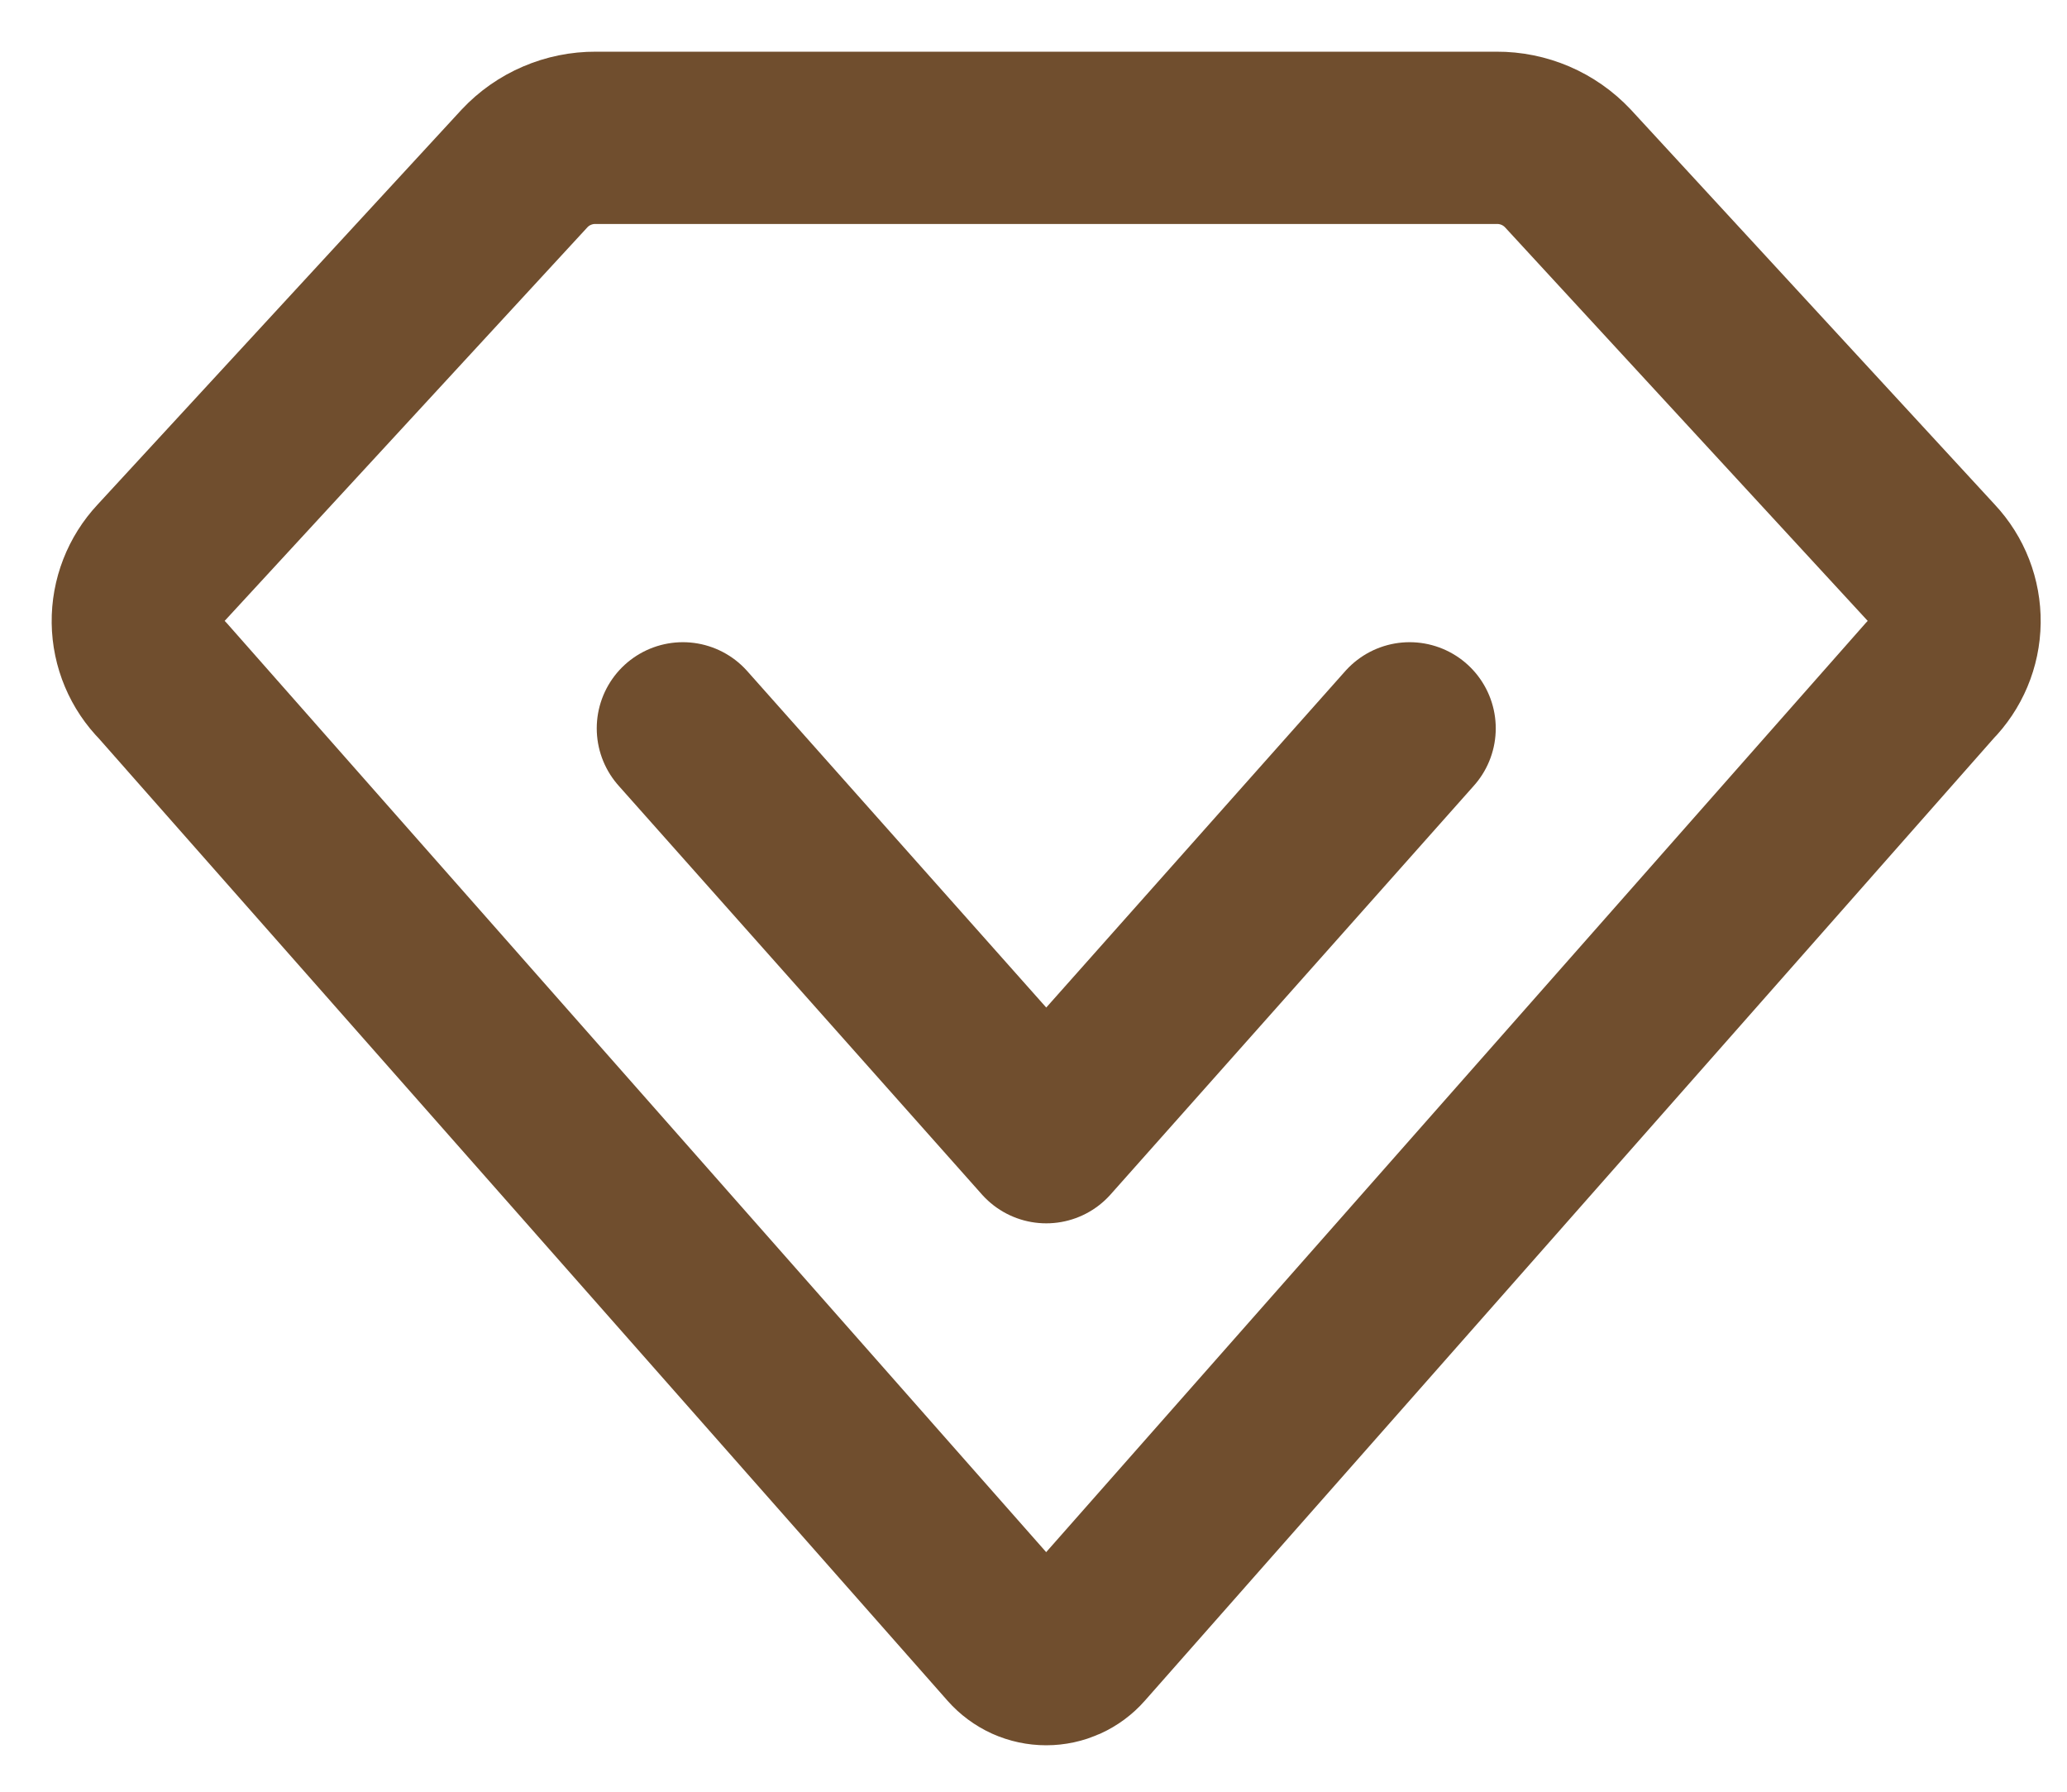 <svg width="30" height="26" viewBox="0 0 30 26" fill="none" xmlns="http://www.w3.org/2000/svg">
<path d="M2.331 8.174L7.614 2.443C7.746 2.302 7.906 2.19 8.084 2.114C8.261 2.038 8.453 1.999 8.646 2H21.722C21.916 1.999 22.107 2.038 22.285 2.114C22.462 2.19 22.622 2.302 22.755 2.443L28.037 8.174C28.254 8.405 28.372 8.71 28.368 9.027C28.364 9.343 28.237 9.645 28.014 9.87L15.678 23.853C15.617 23.923 15.541 23.979 15.455 24.018C15.37 24.056 15.278 24.076 15.184 24.076C15.091 24.076 14.998 24.056 14.913 24.018C14.828 23.979 14.752 23.923 14.69 23.853L2.355 9.87C2.131 9.645 2.004 9.343 2 9.027C1.996 8.71 2.115 8.405 2.331 8.174V8.174Z" stroke="#704E2E" stroke-width="2.5" stroke-linecap="round" stroke-linejoin="round"/>
<path d="M9.911 10.569L15.185 16.502L20.459 10.569" stroke="#704E2E" stroke-width="2.5" stroke-linecap="round" stroke-linejoin="round"/>
</svg>
